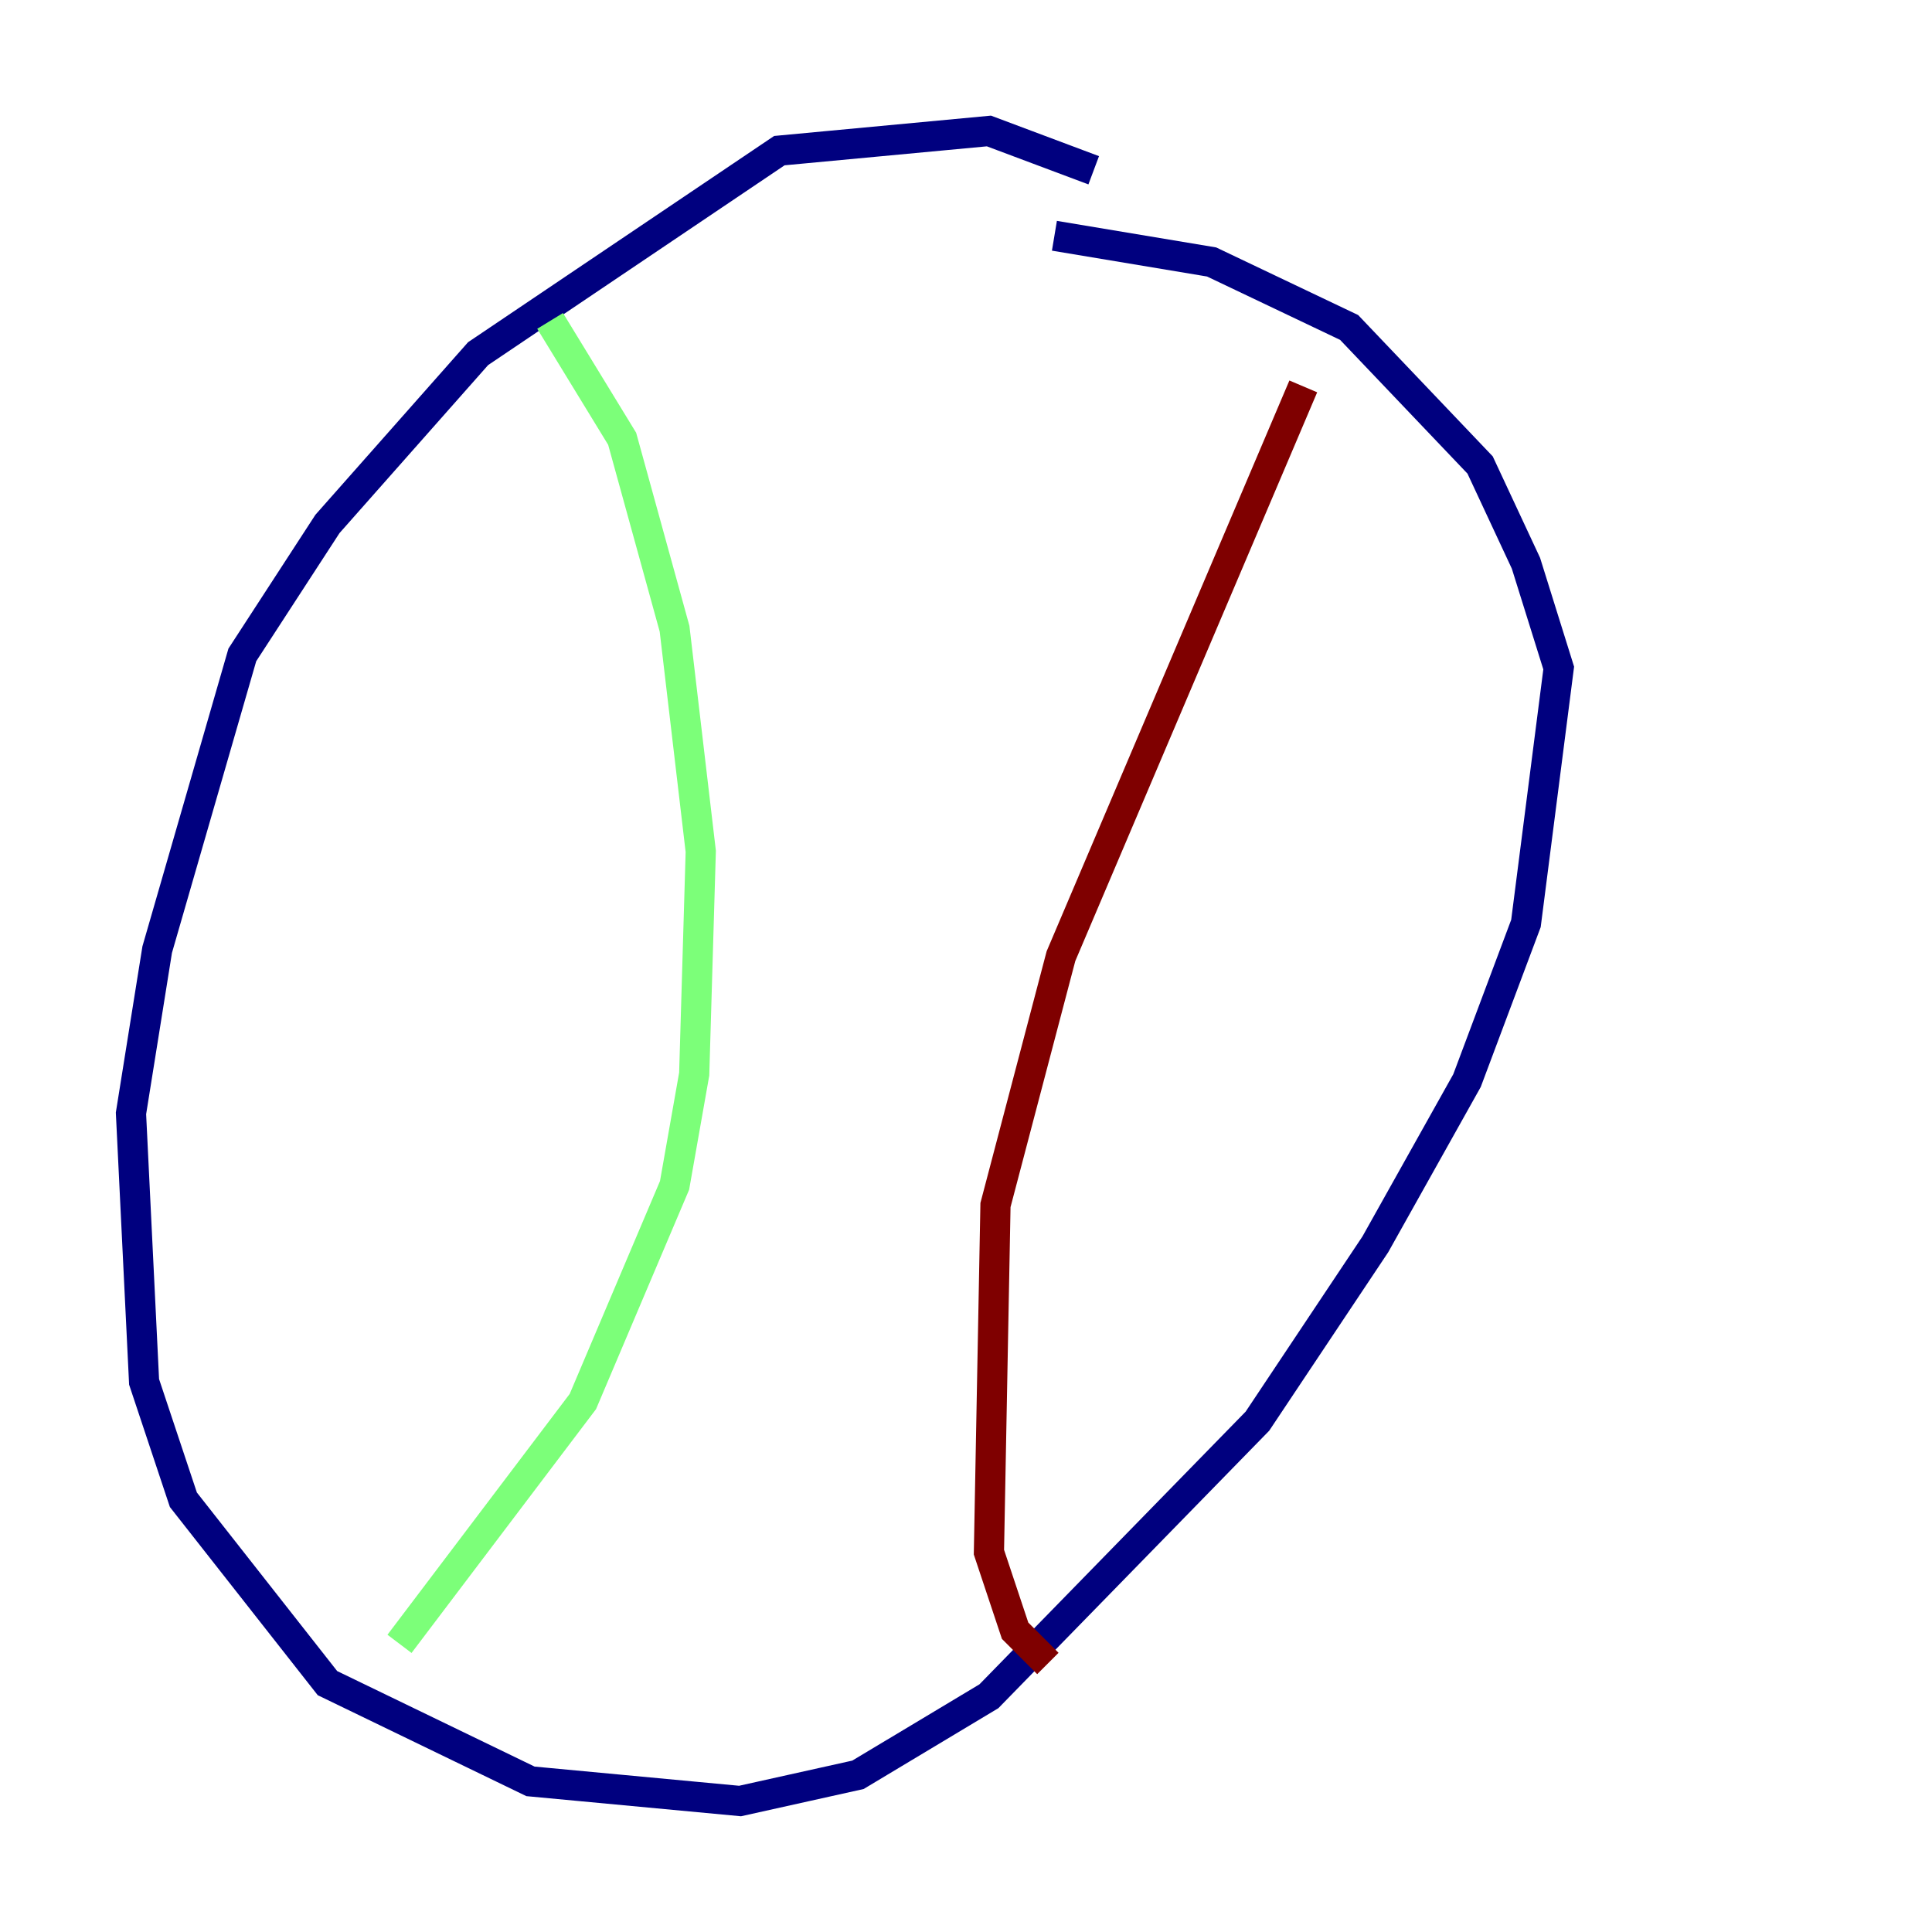 <?xml version="1.0" encoding="utf-8" ?>
<svg baseProfile="tiny" height="128" version="1.2" viewBox="0,0,128,128" width="128" xmlns="http://www.w3.org/2000/svg" xmlns:ev="http://www.w3.org/2001/xml-events" xmlns:xlink="http://www.w3.org/1999/xlink"><defs /><polyline fill="none" points="72.461,11.281 65.519,8.678 51.634,9.98 31.675,23.43 21.695,34.712 16.054,43.39 10.414,62.915 8.678,73.763 9.546,91.552 12.149,99.363 21.695,111.512 35.146,118.02 49.031,119.322 56.841,117.586 65.519,112.38 83.308,94.156 91.119,82.441 97.193,71.593 101.098,61.18 103.268,44.258 101.098,37.315 98.061,30.807 89.383,21.695 80.271,17.356 69.858,15.62" stroke="#00007f" stroke-width="2" /><polyline fill="none" points="36.447,21.261 41.22,29.071 44.691,41.654 46.427,56.407 45.993,71.159 44.691,78.536 38.617,92.854 26.468,108.909" stroke="#7cff79" stroke-width="2" /><polyline fill="none" points="86.346,25.6 70.291,63.349 65.953,79.837 65.519,102.834 67.254,108.041 69.424,110.21" stroke="#7f0000" stroke-width="2" /></svg>